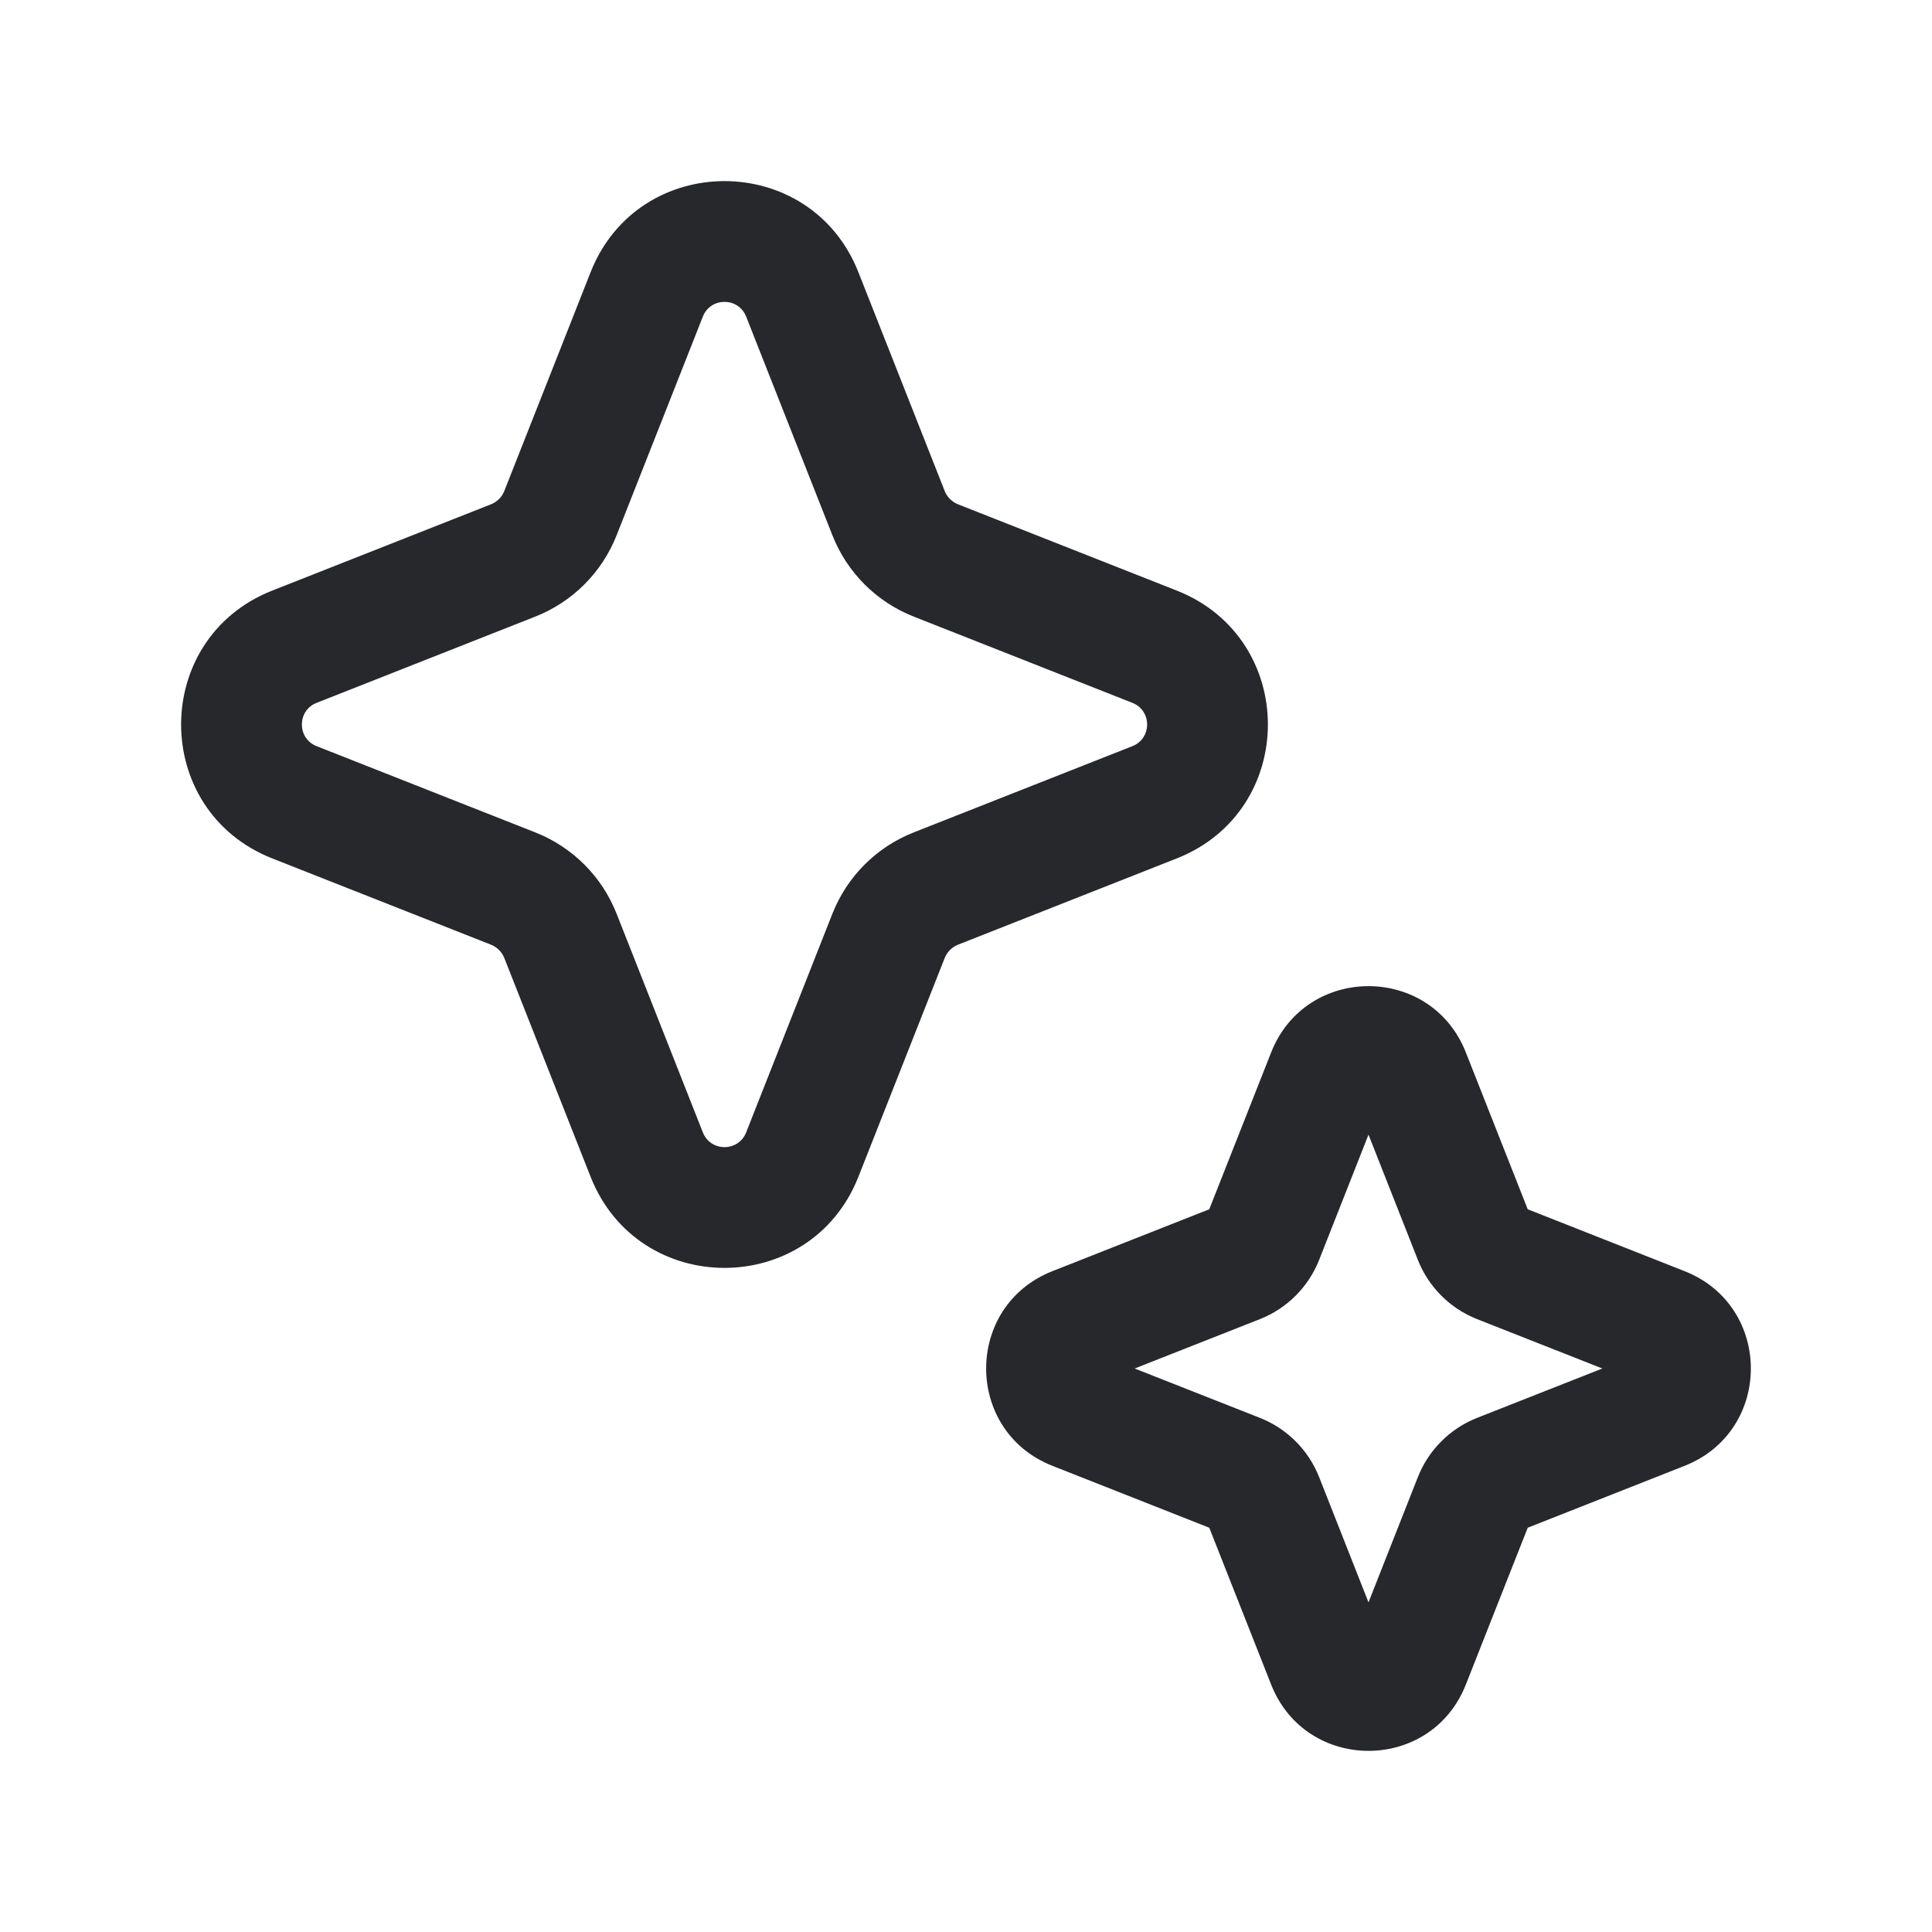 <svg width="24" height="24" viewBox="0 0 24 24" fill="none" xmlns="http://www.w3.org/2000/svg">
<path fill-rule="evenodd" clip-rule="evenodd" d="M7.336 3.383C7.931 1.872 10.069 1.872 10.664 3.383L11.736 6.101C11.766 6.175 11.825 6.234 11.899 6.264L14.617 7.336C16.128 7.931 16.128 10.069 14.617 10.664L11.899 11.736C11.825 11.766 11.766 11.825 11.736 11.899L10.664 14.617C10.069 16.128 7.931 16.128 7.336 14.617L6.264 11.899C6.234 11.825 6.175 11.766 6.101 11.736L3.383 10.664C1.872 10.069 1.872 7.931 3.383 7.336L6.101 6.264C6.175 6.234 6.234 6.175 6.264 6.101L7.336 3.383ZM9.269 3.933C9.173 3.689 8.827 3.689 8.731 3.933L7.659 6.651C7.477 7.112 7.112 7.477 6.651 7.659L3.933 8.731C3.689 8.827 3.689 9.173 3.933 9.269L6.651 10.341C7.112 10.523 7.477 10.888 7.659 11.349L8.731 14.067C8.827 14.311 9.173 14.311 9.269 14.067L10.341 11.349C10.523 10.888 10.888 10.523 11.349 10.341L14.067 9.269C14.311 9.173 14.311 8.827 14.067 8.731L11.349 7.659C10.888 7.477 10.523 7.112 10.341 6.651L9.269 3.933ZM15.791 13.073C16.224 11.976 17.776 11.976 18.209 13.073L18.978 15.022L20.927 15.791C22.024 16.224 22.024 17.776 20.927 18.209L18.978 18.978L18.209 20.927C17.776 22.024 16.224 22.024 15.791 20.927L15.022 18.978L13.073 18.209C11.976 17.776 11.976 16.224 13.073 15.791L15.022 15.022L15.791 13.073ZM17 14.095L16.386 15.653C16.253 15.988 15.988 16.253 15.653 16.386L14.095 17L15.653 17.614C15.988 17.747 16.253 18.012 16.386 18.347L17 19.905L17.614 18.347C17.747 18.012 18.012 17.747 18.347 17.614L19.905 17L18.347 16.386C18.012 16.253 17.747 15.988 17.614 15.653L17 14.095Z" fill="#26282B"/>
</svg>
